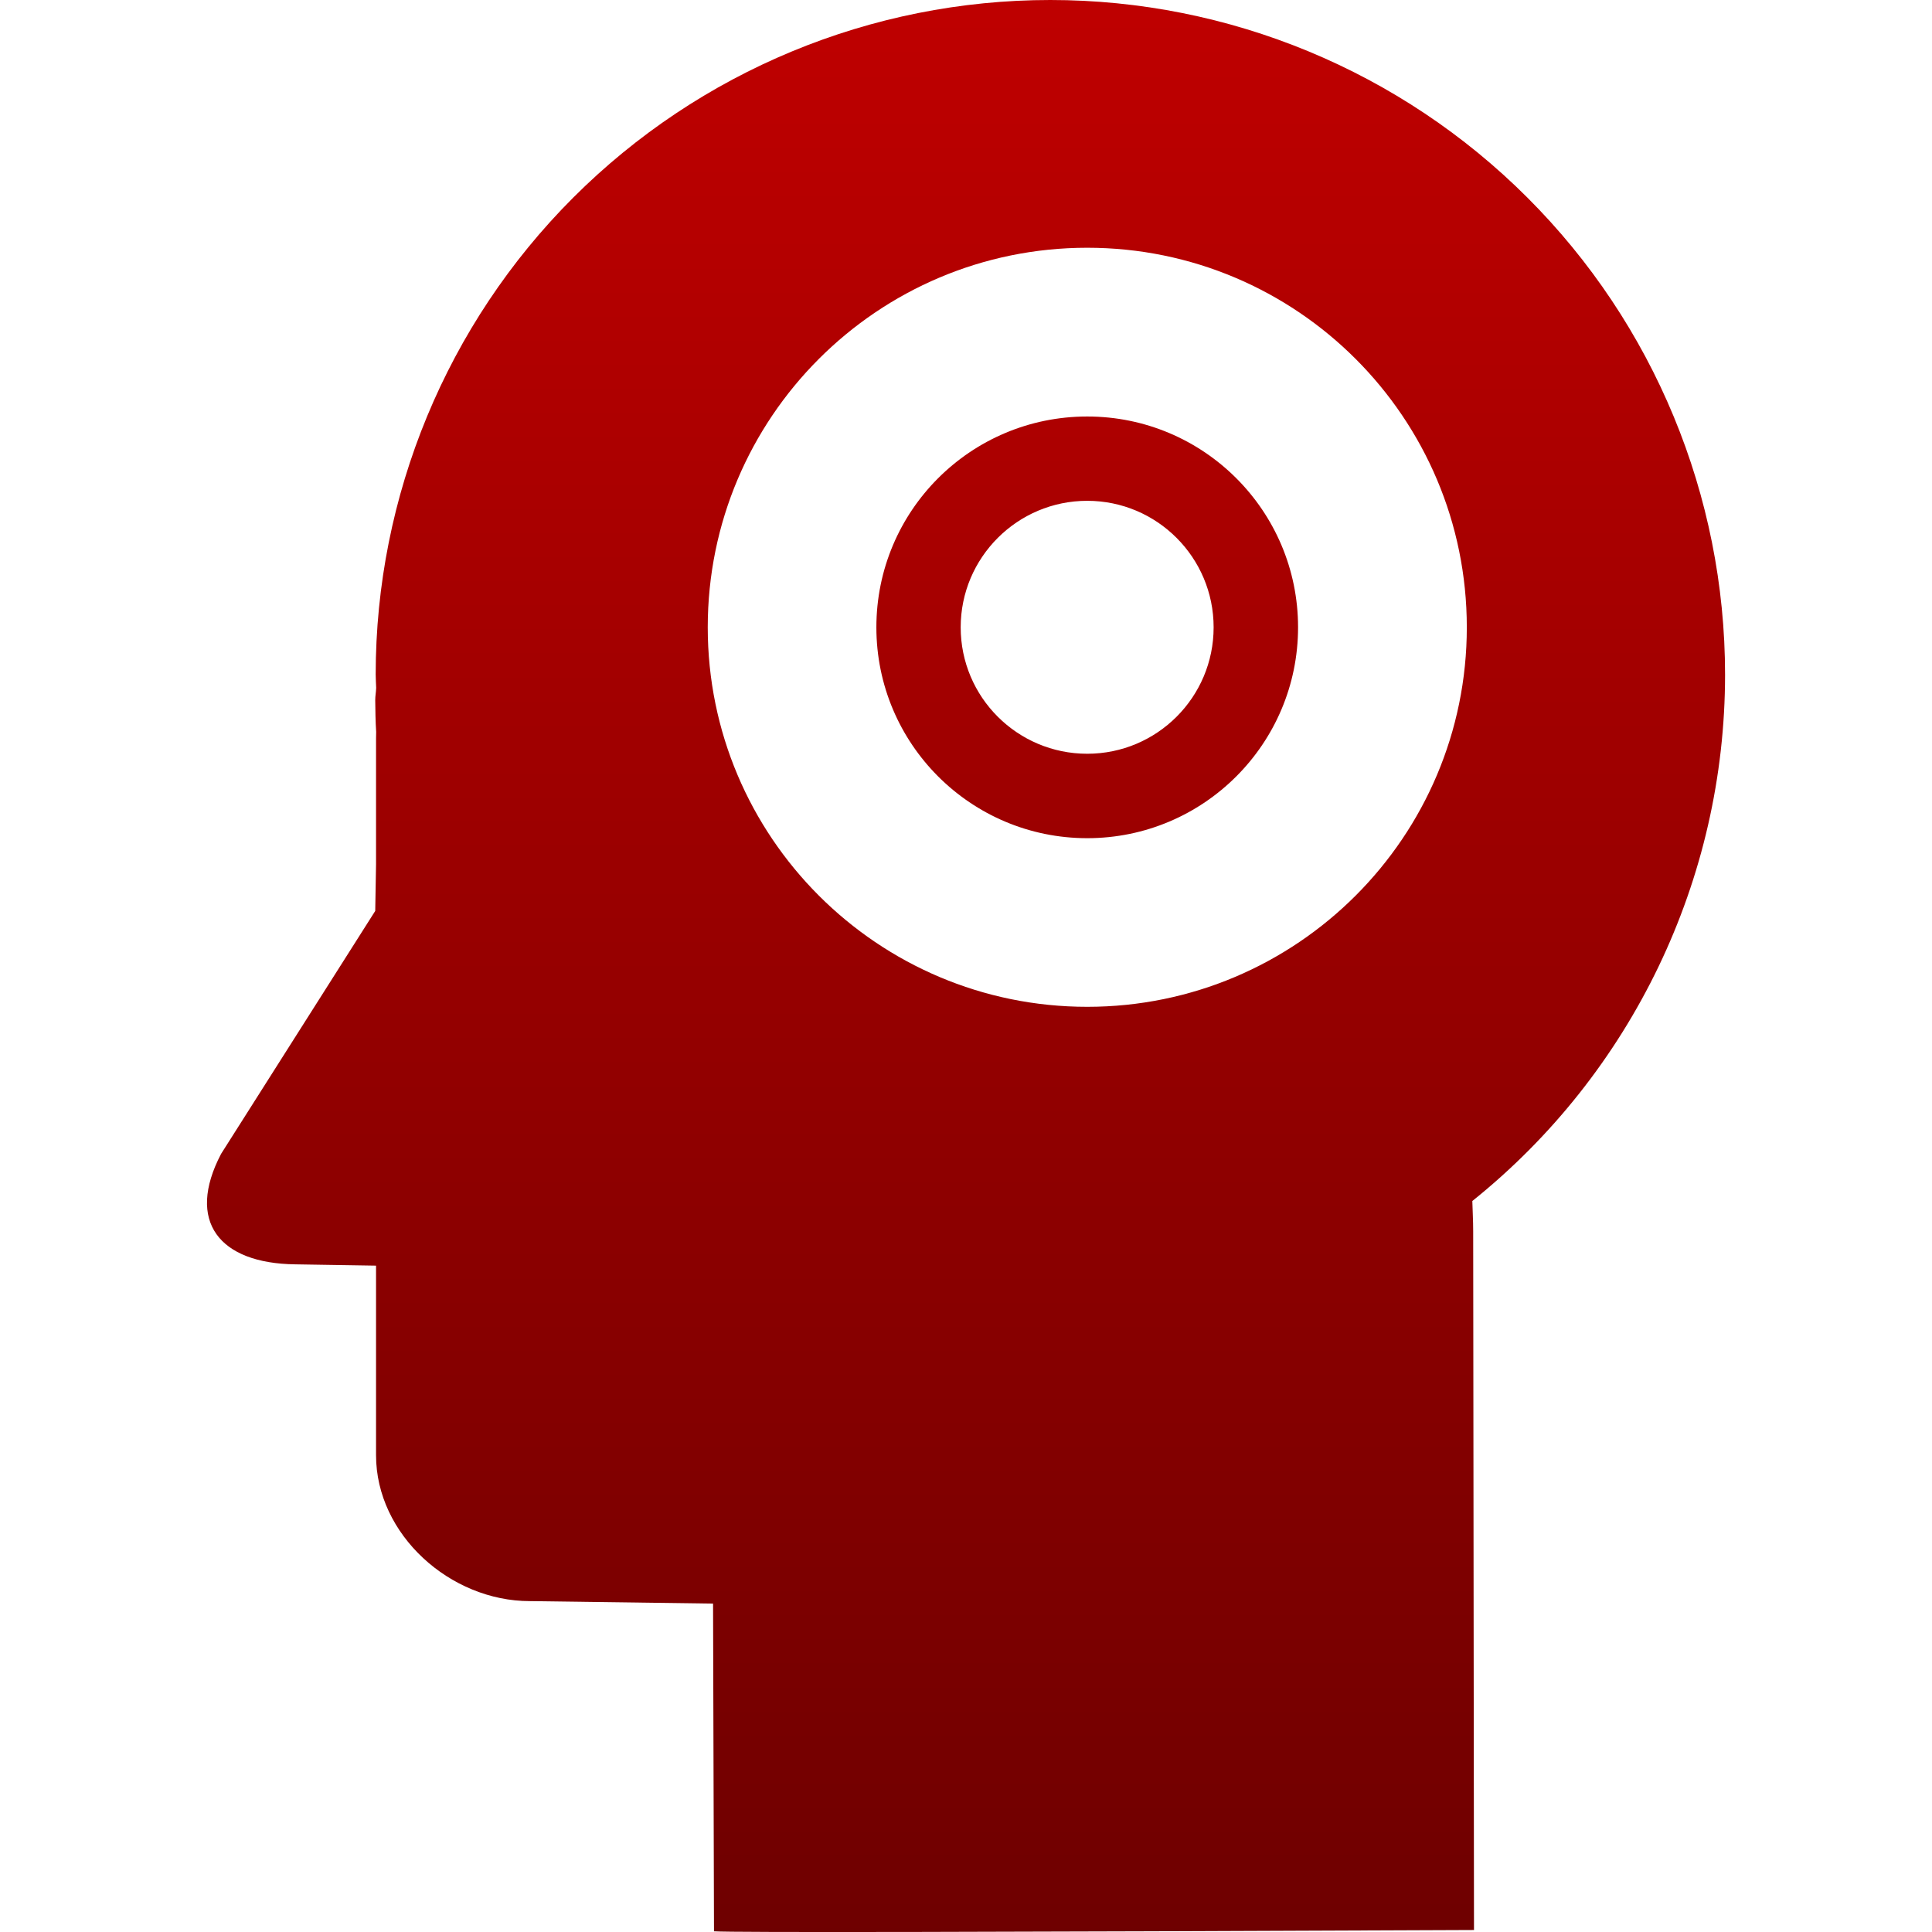 <svg xmlns="http://www.w3.org/2000/svg" xmlns:xlink="http://www.w3.org/1999/xlink" width="64" height="64" viewBox="0 0 64 64" version="1.1"><defs><linearGradient id="linear0" gradientUnits="userSpaceOnUse" x1="0" y1="0" x2="0" y2="1" gradientTransform="matrix(50.289,0,0,64,6.855,0)"><stop offset="0" style="stop-color:#bf0000;stop-opacity:1;"/><stop offset="1" style="stop-color:#6e0000;stop-opacity:1;"/></linearGradient></defs><g id="surface1"><path style=" stroke:none;fill-rule:evenodd;fill:url(#linear0);" d="M 34.793 0 C 28.863 0 23.18 2.355 18.988 6.547 C 14.801 10.734 12.445 16.426 12.445 22.348 C 12.449 22.496 12.453 22.641 12.461 22.785 C 12.457 22.926 12.43 23.051 12.43 23.191 C 12.434 23.543 12.438 23.895 12.461 24.246 C 12.461 24.32 12.457 24.387 12.457 24.457 L 12.457 28.625 L 12.43 30.176 L 7.324 38.223 C 6.152 40.461 7.262 41.852 9.781 41.883 L 12.457 41.926 L 12.457 48.207 C 12.457 50.836 14.91 53.039 17.551 53.039 L 23.621 53.121 L 23.652 63.977 C 24.27 64.02 32.664 64.004 48.828 63.934 L 48.801 40.789 C 48.801 40.426 48.781 40.125 48.773 39.785 C 54.062 35.543 57.145 29.129 57.145 22.348 C 57.145 16.426 54.789 10.734 50.598 6.547 C 46.406 2.355 40.719 0 34.793 0 Z M 31.824 20.781 C 31.824 18.469 33.703 16.59 36.016 16.59 C 38.328 16.59 40.203 18.469 40.203 20.781 C 40.203 23.094 38.328 24.969 36.016 24.969 C 33.703 24.969 31.824 23.094 31.824 20.781 Z M 36.016 13.797 C 39.871 13.797 43 16.922 43 20.781 C 43 24.637 39.871 27.766 36.016 27.766 C 32.156 27.766 29.031 24.637 29.031 20.781 C 29.031 16.922 32.156 13.797 36.016 13.797 Z M 36.016 8.207 C 29.07 8.207 23.445 13.836 23.445 20.781 C 23.445 27.719 29.07 33.352 36.016 33.352 C 42.961 33.352 48.59 27.719 48.59 20.781 C 48.59 13.836 42.961 8.207 36.016 8.207 Z M 36.016 8.207 "/></g></svg>
